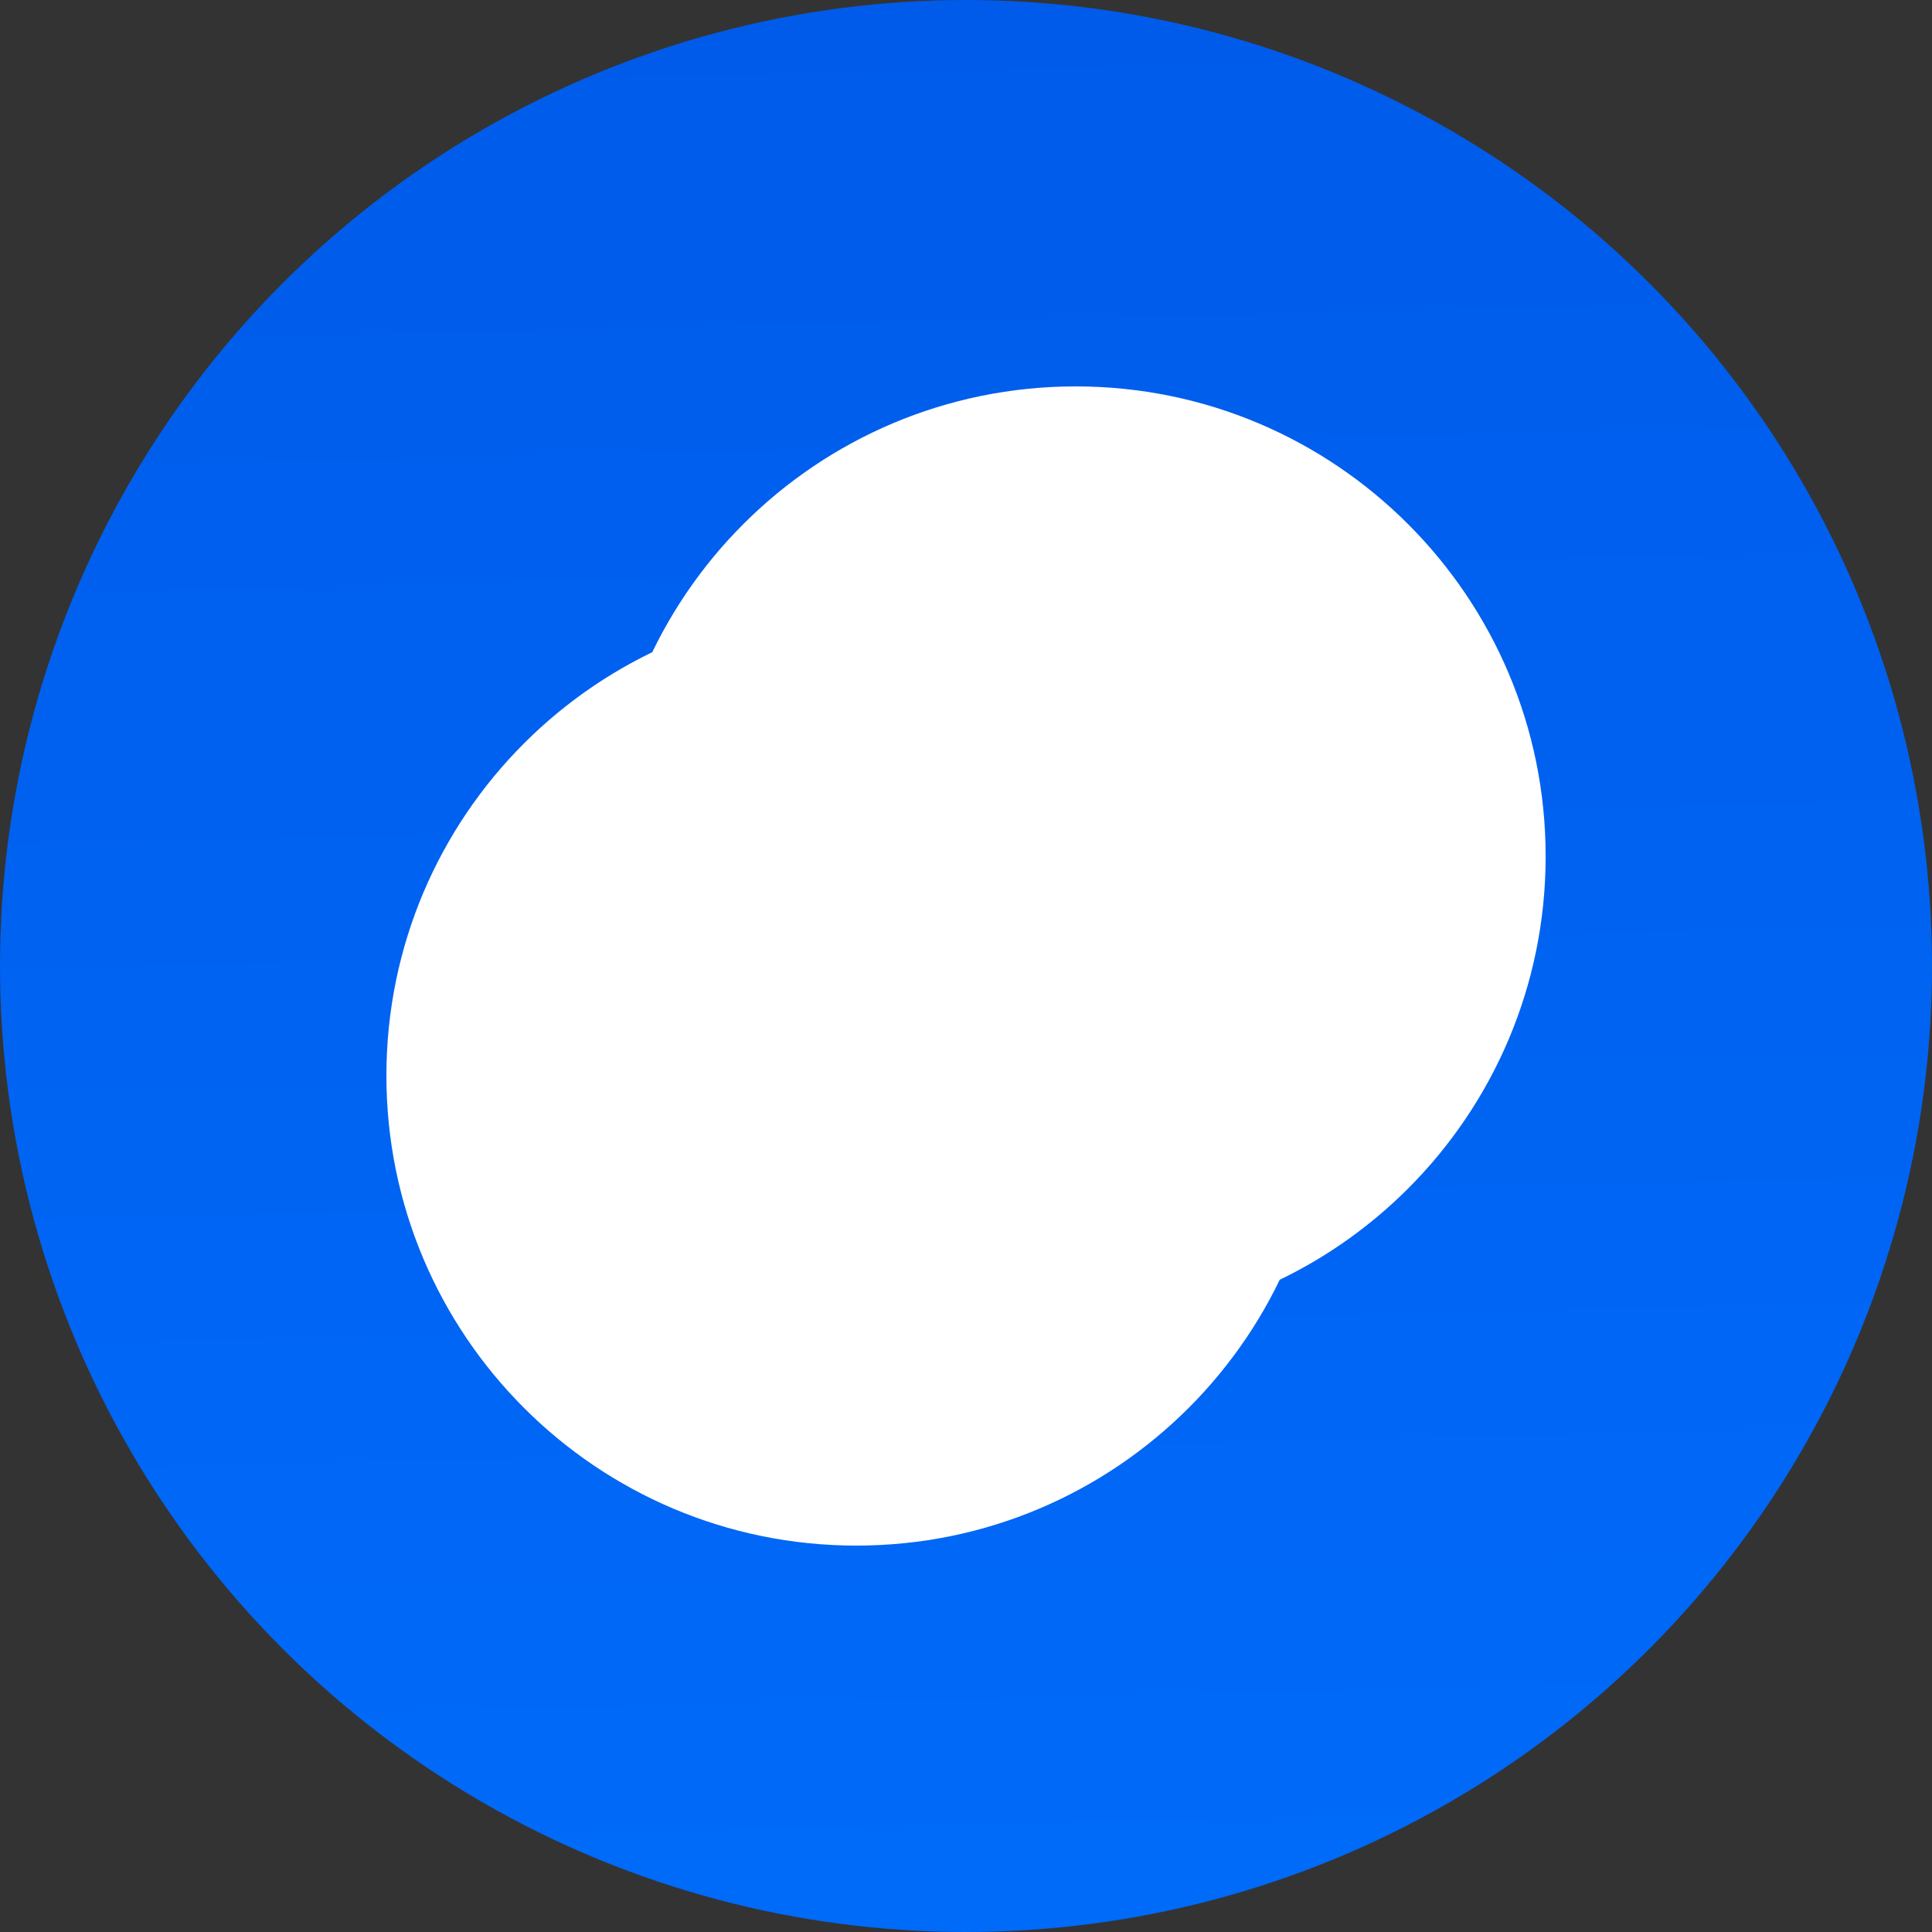 <svg width="40" height="40" viewBox="0 0 40 40" fill="none" xmlns="http://www.w3.org/2000/svg">
<rect x="0" y="0" width="40" height="40" fill="#333333" stroke="none"/>
<circle cx="20" cy="20" r="20" fill="url(#paint0_linear_620_1420)"/>
<path fillRule="evenodd" clipRule="evenodd" d="M17.73 30.5C22.275 30.5 25.959 26.815 25.959 22.27C25.959 17.725 22.275 14.04 17.73 14.04C13.185 14.04 9.5 17.725 9.5 22.27C9.5 26.815 13.185 30.5 17.73 30.5ZM17.73 32C23.103 32 27.459 27.644 27.459 22.27C27.459 16.897 23.103 12.54 17.73 12.54C12.356 12.54 8 16.897 8 22.27C8 27.644 12.356 32 17.73 32ZM22.271 25.959C26.816 25.959 30.5 22.275 30.5 17.73C30.5 13.185 26.816 9.5 22.271 9.5C17.726 9.5 14.041 13.185 14.041 17.73C14.041 22.275 17.726 25.959 22.271 25.959ZM22.271 27.459C27.644 27.459 32.001 23.103 32.001 17.73C32.001 12.356 27.644 8 22.271 8C16.897 8 12.541 12.356 12.541 17.73C12.541 23.103 16.897 27.459 22.271 27.459Z" fill="white"/>
<defs>
<linearGradient id="paint0_linear_620_1420" x1="26.778" y1="44.111" x2="25.782" y2="0.014" gradientUnits="userSpaceOnUse">
<stop stop-color="#006CFB"/>
<stop offset="1" stop-color="#005BEA"/>
</linearGradient>
</defs>
</svg>
